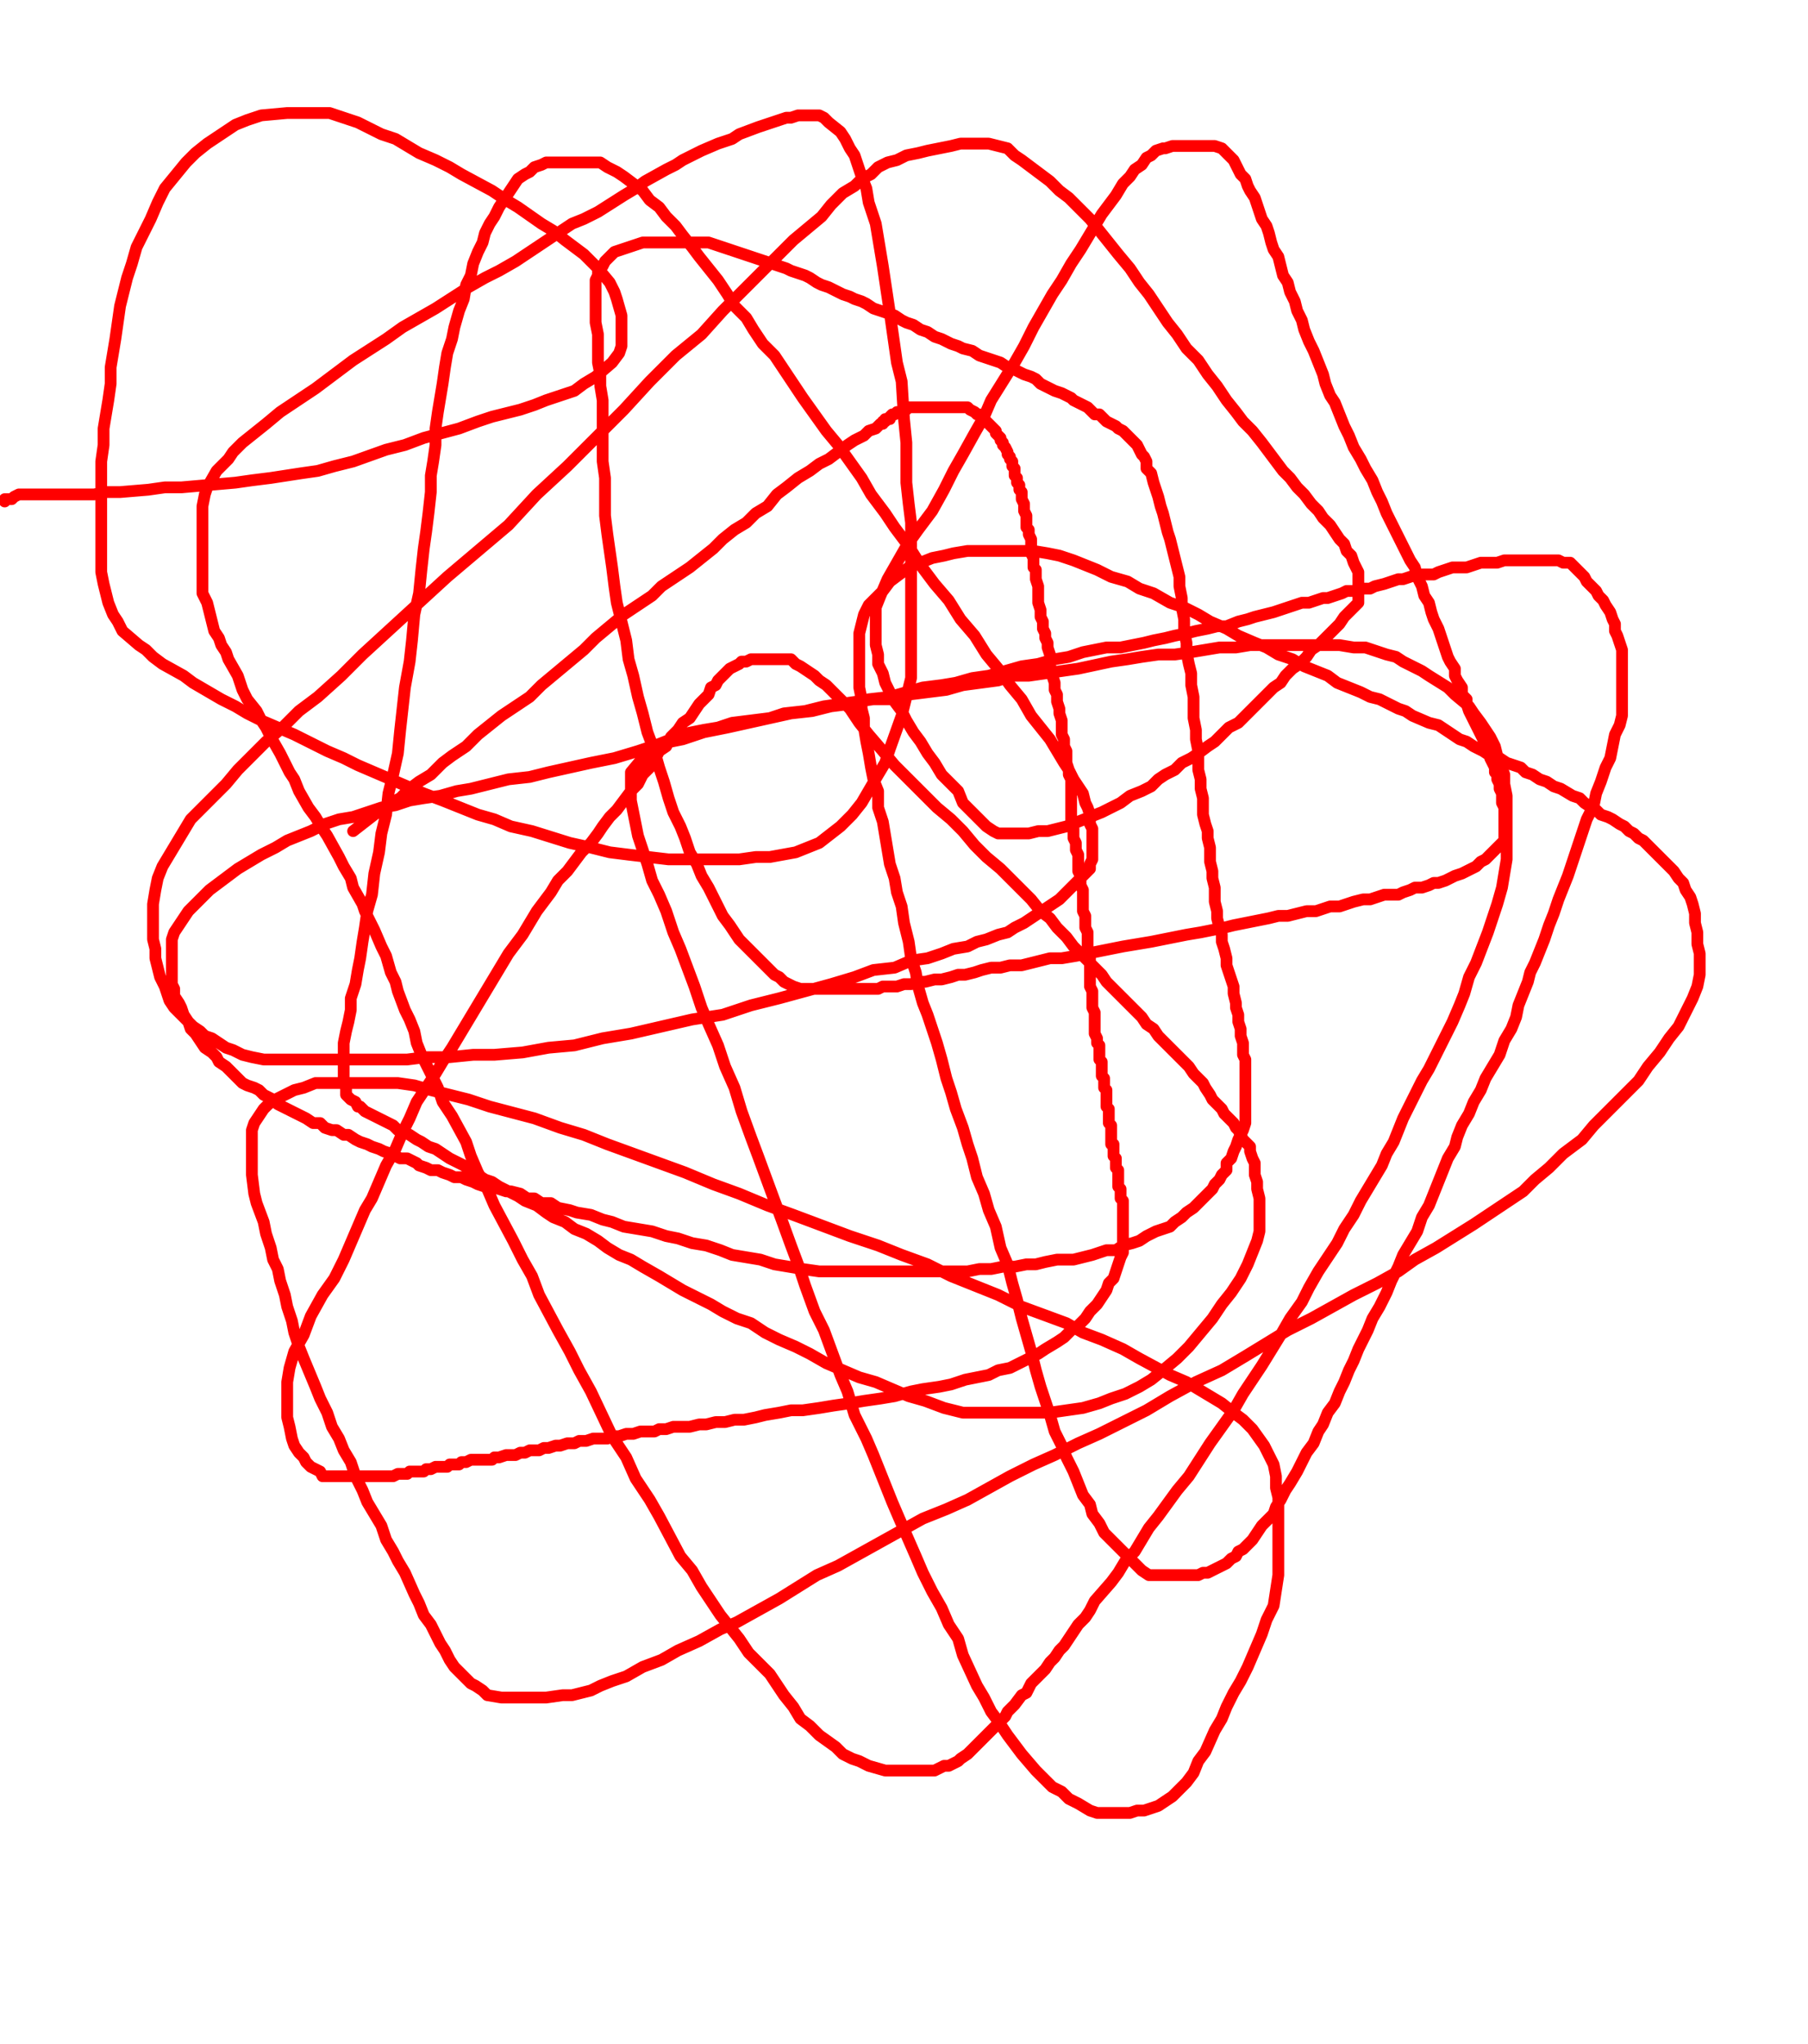 <svg height="868" version="1.1" width="768" xmlns="http://www.w3.org/2000/svg" xmlns:xlink="http://www.w3.org/1999/xlink" style="overflow: hidden; position: relative; -webkit-user-select: text;"><desc style="-webkit-tap-highlight-color: rgba(0, 0, 0, 0); -webkit-user-select: text;">Created with Raphaël 2.2.0</desc><defs style="-webkit-tap-highlight-color: rgba(0, 0, 0, 0); -webkit-user-select: text;"></defs><path fill="none" stroke="#ff0000" d="M150,353L159,346L162,344L166,341L170,339L174,335L178,332L183,329L188,324L192,321L198,317L203,312L208,308L213,304L219,300L225,296L230,291L236,286L242,281L248,276L253,271L259,266L265,261L271,257L277,253L281,249L287,245L293,241L298,237L303,233L307,229L312,225L317,222L321,218L326,215L330,210L334,207L339,203L344,200L348,197L352,195L356,192L360,189L363,187L367,185L369,183L372,182L373,181L374,180L375,180L375,179L376,179L376,178L377,178L378,178L378,177L379,176L380,176L381,175L382,175L383,175L384,174L385,174L386,173L387,173L389,173L390,173L392,173L393,173L395,173L396,173L397,173L399,173L401,173L402,173L404,173L405,173L406,173L407,173L409,173L410,173L411,173L412,174L414,175L415,176L416,176L417,177L418,178L419,179L420,180L421,181L422,182L423,183L423,184L424,185L425,186L425,187L426,188L426,189L427,190L428,192L428,193L429,194L429,195L430,196L430,198L431,199L431,200L431,202L432,203L432,205L433,206L433,208L434,209L434,211L434,212L435,214L435,216L435,217L436,219L436,221L436,222L436,224L437,225L437,227L438,229L438,231L438,233L438,235L439,237L439,239L439,241L440,242L440,244L440,246L441,249L441,251L441,253L441,256L442,259L442,262L443,264L443,267L444,269L444,271L445,273L445,275L446,278L446,280L446,283L447,285L447,287L448,290L448,293L449,295L449,298L450,301L450,303L451,306L451,309L451,312L452,314L452,317L453,319L453,322L453,324L454,327L454,329L455,331L455,334L455,336L455,337L455,339L455,341L455,343L455,345L455,346L455,348L455,350L456,352L456,354L456,356L457,358L457,361L458,363L458,365L458,368L458,370L459,372L459,373L459,375L459,376L460,378L460,380L460,381L460,383L460,385L460,386L460,387L461,389L461,391L461,392L461,394L462,396L462,398L462,399L462,401L462,403L463,404L463,407L463,408L463,409L463,411L463,412L463,414L463,415L463,416L463,418L463,419L464,421L464,422L464,424L464,425L464,426L464,427L464,428L465,430L465,431L465,433L465,434L465,435L465,436L465,438L465,439L466,441L466,442L466,443L467,444L467,445L467,447L467,448L467,449L467,450L468,451L468,452L468,453L468,454L468,455L468,456L468,457L469,458L469,459L469,460L469,461L469,462L470,463L470,464L470,465L470,466L470,467L470,468L470,469L470,470L471,471L471,472L471,473L471,474L471,475L471,476L471,477L472,478L472,479L472,480L472,481L472,482L472,483L472,484L472,485L472,486L473,486L473,487L473,488L473,489L473,490L473,491L474,492L474,493L474,494L474,495L474,496L475,497L475,498L475,499L475,501L475,502L475,504L476,505L476,507L476,509L477,510L477,512L477,514L477,516L477,518L477,520L477,521L477,524L477,526L477,528L477,530L477,532L476,534L475,537L474,540L473,543L471,545L470,548L468,551L466,554L463,557L461,560L458,563L455,565L452,568L449,570L444,573L441,575L437,577L433,579L429,581L424,582L420,584L415,585L410,586L404,588L399,589L392,590L387,591L380,593L374,594L367,595L361,596L354,597L348,598L341,599L336,599L331,600L325,601L321,602L316,603L312,603L308,604L304,604L300,605L297,605L293,606L290,606L286,606L283,607L280,607L278,608L275,608L272,608L269,609L266,609L263,610L260,610L258,611L255,611L252,611L249,612L246,612L244,613L241,613L238,614L236,614L233,615L231,615L229,616L227,616L225,616L223,617L221,617L219,618L217,618L215,618L212,619L210,619L209,620L207,620L205,620L203,620L202,620L200,620L198,621L196,621L195,622L193,622L191,622L190,623L188,623L186,623L185,623L183,624L182,624L181,624L180,625L178,625L177,625L176,625L175,625L174,625L173,626L172,626L171,626L170,626L169,626L167,627L166,627L165,627L163,627L162,627L160,627L159,627L157,627L156,627L154,627L153,627L152,627L150,627L149,627L148,627L146,627L144,627L143,627L141,627L139,627L137,627L136,625L134,624L132,623L130,621L129,619L127,617L125,614L124,611L123,606L122,602L122,597L122,593L122,587L123,581L125,574L129,567L132,559L137,550L142,543L146,535L149,528L152,521L155,514L158,509L161,502L164,495L168,488L171,481L174,475L177,468L181,462L185,456L188,451L192,445L195,440L198,435L201,430L204,425L207,420L210,415L213,410L216,405L219,401L222,397L225,392L228,387L231,383L234,379L237,374L241,370L244,366L247,362L251,358L254,354L256,351L259,347L262,344L265,340L268,336L271,333L273,329L276,326L278,323L280,319L283,317L285,313L288,310L290,307L293,305L295,302L297,299L299,297L301,295L302,292L304,291L305,289L307,287L308,286L309,285L310,284L312,283L314,282L315,281L317,281L319,280L321,280L323,280L325,280L327,280L329,280L331,280L333,280L336,280L338,282L340,283L343,285L346,287L348,289L351,291L354,294L357,297L361,301L365,307L369,312L375,319L380,325L386,331L392,337L398,343L404,348L409,353L414,359L419,364L425,369L430,374L434,378L438,382L442,387L446,390L449,394L453,398L456,402L459,405L462,408L465,411L468,414L470,417L473,420L476,423L478,425L481,428L483,430L485,432L487,435L490,437L492,440L494,442L496,444L499,447L501,449L503,451L505,453L507,456L509,458L511,460L512,462L514,465L515,467L517,469L519,471L520,473L522,475L524,477L525,479L526,480L527,482L528,484L530,486L531,487L531,489L532,492L533,494L533,497L533,499L534,502L534,505L535,509L535,512L535,515L535,519L535,523L534,527L532,532L530,537L527,543L523,549L519,554L515,560L510,566L505,572L500,577L494,582L489,586L484,589L478,592L472,594L467,596L460,598L453,599L446,600L439,600L432,600L423,600L417,600L409,600L401,598L393,595L386,593L379,590L372,587L365,585L358,582L351,579L344,575L338,572L331,569L325,566L319,562L313,560L307,557L302,554L296,551L290,548L285,545L280,542L273,538L268,535L263,533L258,530L254,527L249,524L244,522L240,519L235,517L232,515L228,512L223,510L220,508L216,506L212,504L209,502L206,501L203,499L200,497L197,495L193,493L191,492L188,490L185,488L182,487L179,485L177,484L174,482L172,481L169,480L167,478L165,477L163,476L161,475L159,474L157,473L155,472L153,470L152,470L151,468L149,467L148,466L147,465L147,463L147,462L146,460L146,458L146,455L146,453L146,450L146,447L146,443L147,438L148,434L149,429L149,424L151,418L152,412L153,407L154,400L155,394L156,387L158,380L159,371L161,362L162,354L164,346L165,337L167,329L169,320L170,310L171,301L172,292L174,281L175,272L176,261L178,252L179,242L180,233L181,226L182,218L183,209L183,202L184,196L185,189L185,182L186,175L187,169L188,163L189,156L190,150L192,144L193,139L195,132L197,127L198,121L200,117L201,112L203,107L205,103L206,99L208,95L210,92L212,88L214,85L216,82L218,79L220,76L223,74L225,73L227,71L230,70L232,69L235,69L238,69L242,69L245,69L248,69L251,69L255,69L258,71L262,73L265,75L269,78L273,81L276,85L280,88L283,92L287,96L290,100L294,105L297,109L301,114L305,119L309,125L312,130L317,135L320,140L324,146L329,151L333,157L337,163L341,169L346,176L351,183L356,189L361,196L366,203L370,210L376,218L380,224L386,232L391,240L397,248L403,255L408,263L414,270L419,278L424,284L429,291L434,297L438,304L442,309L446,314L449,319L452,324L454,327L456,331L458,334L460,337L461,341L462,343L463,346L463,348L463,350L464,352L464,354L464,356L464,358L464,360L464,362L464,364L464,365L463,367L463,369L461,371L460,372L458,374L456,376L454,378L452,380L450,382L447,384L444,386L441,388L438,390L435,392L431,394L428,396L424,397L419,399L415,400L411,402L405,403L400,405L394,407L387,408L380,411L371,412L363,415L353,418L342,421L331,424L319,427L307,431L294,433L281,436L268,439L256,441L244,444L233,445L222,447L210,448L201,448L191,449L181,449L173,450L164,450L156,450L148,450L139,450L132,450L125,450L118,450L112,450L107,449L103,448L99,446L96,445L93,443L90,441L87,440L85,438L82,436L80,434L78,432L76,430L74,428L72,425L71,422L70,419L68,415L67,411L66,407L66,403L65,399L65,394L65,389L65,384L66,378L67,373L69,368L72,363L75,358L78,353L81,348L86,343L91,338L96,333L101,327L106,322L113,315L120,309L127,302L135,296L145,287L154,278L166,267L178,256L190,245L203,234L216,223L228,210L241,198L253,186L265,174L276,162L287,151L298,142L307,132L315,124L323,116L330,109L337,102L343,97L349,92L353,87L358,82L363,79L366,76L370,74L373,71L377,69L381,68L385,66L390,65L394,64L399,63L404,62L408,61L412,61L417,61L420,61L424,62L428,63L431,66L434,68L438,71L442,74L446,77L450,81L454,84L458,88L463,93L467,98L471,103L475,108L480,114L484,120L488,125L492,131L496,137L500,142L504,148L509,153L513,159L517,164L521,170L525,175L528,179L532,183L536,188L539,192L542,196L545,200L548,203L551,207L554,210L557,214L560,217L562,220L565,223L567,226L569,229L571,231L572,234L574,236L575,239L576,241L577,243L577,245L577,246L577,248L577,250L577,251L577,253L577,256L575,258L573,260L571,262L569,265L567,267L565,269L562,272L560,274L557,276L555,279L552,282L549,284L546,287L544,290L541,292L538,295L535,298L532,301L529,304L526,307L522,309L519,312L516,315L513,317L509,320L506,322L502,324L499,327L495,329L492,331L489,334L485,336L480,338L476,341L472,343L468,345L463,347L458,349L453,351L449,352L445,353L441,353L437,354L433,354L430,354L427,354L424,354L422,353L419,351L417,349L414,346L412,344L409,341L407,336L404,333L400,329L397,324L394,320L391,315L388,311L385,306L383,302L380,298L378,294L376,290L375,286L373,282L373,278L372,274L372,270L372,264L372,258L374,253L377,246L381,239L385,232L390,225L396,217L401,208L405,200L409,193L414,184L418,177L421,170L426,162L431,154L435,147L439,139L443,132L447,125L451,119L455,112L459,106L462,101L465,96L468,91L471,87L474,83L477,78L480,75L482,72L485,70L487,67L489,66L491,64L494,63L495,63L498,62L500,62L502,62L506,62L509,62L511,62L514,62L516,62L519,63L520,64L522,66L524,68L525,70L526,72L527,74L529,76L530,79L531,81L533,84L534,87L535,90L536,93L538,96L539,99L540,103L541,106L543,109L544,113L545,117L547,120L548,124L550,128L551,132L553,136L554,140L556,145L558,149L560,154L562,159L563,163L565,168L567,171L569,176L571,181L573,185L575,190L578,195L580,199L583,204L585,209L587,213L589,218L591,222L593,226L595,230L597,234L599,238L601,241L602,245L604,249L605,253L607,256L608,260L609,263L611,267L612,270L613,273L614,276L615,279L616,281L618,284L618,287L619,289L621,292L621,295L623,297L623,299L624,302L625,304L626,306L627,308L628,310L629,312L630,314L631,316L632,318L633,320L633,322L634,324L635,326L635,328L636,329L636,331L637,333L637,335L638,337L638,339L638,341L639,343L639,345L639,347L639,348L639,350L639,352L639,353L639,355L639,356L639,357L638,358L637,359L635,361L634,362L633,363L631,365L629,366L627,368L625,369L623,370L621,371L618,372L616,373L614,374L611,375L609,375L607,376L604,377L601,377L599,378L596,379L594,380L591,380L588,380L585,381L582,382L579,382L575,383L572,384L569,385L565,385L562,386L559,387L555,387L551,388L547,389L543,389L539,390L534,391L529,392L524,393L520,394L515,395L510,396L504,397L499,398L494,399L489,400L483,401L477,402L472,403L467,404L462,405L457,406L451,407L446,407L442,408L438,409L434,410L429,410L425,411L421,411L417,412L414,413L410,414L407,414L404,415L400,416L397,416L393,417L390,417L387,418L384,418L381,419L378,419L375,419L373,420L370,420L367,420L364,420L361,420L358,420L356,420L353,420L350,420L348,420L345,420L342,420L340,420L337,419L335,418L333,417L331,415L329,414L326,411L324,409L322,407L319,404L317,402L314,399L312,396L310,393L307,389L305,385L303,381L301,377L298,372L296,367L293,362L291,356L289,351L286,345L284,339L282,332L280,326L278,319L275,311L273,303L271,296L269,287L267,280L266,272L264,264L262,256L261,249L260,241L259,234L258,227L257,219L257,210L257,203L256,196L256,189L256,182L256,176L256,170L255,164L255,159L254,154L254,149L254,145L254,142L253,137L253,134L253,131L253,127L253,125L253,122L253,119L254,117L254,115L256,113L257,111L259,109L261,107L264,106L267,105L270,104L273,103L276,103L278,103L281,103L284,103L288,103L291,103L295,103L298,103L301,103L304,104L307,105L310,106L313,107L316,108L319,109L322,110L325,111L328,112L331,113L334,114L336,115L339,116L342,117L344,118L347,120L349,121L352,122L354,123L356,124L358,125L361,126L363,127L366,128L368,129L371,131L374,132L377,133L380,134L383,136L385,137L388,138L391,140L394,141L397,143L400,144L404,146L407,147L409,148L413,149L416,151L419,152L422,153L425,154L428,156L431,157L433,158L435,159L438,160L440,161L442,163L444,164L446,165L448,166L451,167L453,168L455,169L456,170L458,171L460,172L462,173L463,174L465,176L467,176L469,178L470,179L472,180L474,181L475,182L477,183L479,185L480,186L482,188L483,189L484,191L485,193L486,194L487,196L487,199L489,201L490,205L491,208L492,211L493,215L494,218L495,222L496,226L497,229L498,233L499,237L500,241L501,245L501,249L502,254L502,258L503,263L503,268L504,273L504,277L505,282L506,286L506,291L507,296L507,300L507,305L508,310L508,314L509,319L509,324L509,327L510,331L510,335L511,339L511,343L511,346L512,350L513,353L513,356L514,360L514,363L514,366L515,370L515,373L516,377L516,380L516,383L517,387L517,390L518,394L519,397L519,400L520,403L521,407L521,410L522,413L523,416L524,419L524,422L525,426L525,428L526,431L526,434L527,437L527,440L528,443L528,445L528,448L529,450L529,453L529,456L529,458L529,461L529,464L529,467L529,470L529,472L529,475L529,477L528,480L527,482L526,484L525,487L524,489L523,492L521,494L521,497L519,499L518,501L516,503L515,505L513,507L511,509L509,511L507,513L504,515L502,517L499,519L497,521L494,522L491,523L487,525L484,527L481,528L477,529L474,531L470,531L467,532L464,533L460,534L456,535L453,535L449,535L444,536L440,537L436,537L431,538L426,538L421,539L416,539L411,540L406,540L400,540L395,540L389,540L382,540L375,540L368,540L362,540L355,540L348,540L341,539L335,538L329,537L323,535L317,534L311,533L306,531L300,529L294,528L288,526L283,525L277,523L271,522L265,521L260,519L256,518L251,516L245,515L242,514L237,513L234,511L230,511L227,509L224,509L221,507L217,506L215,506L212,505L208,504L206,504L203,503L201,502L198,501L196,500L193,500L191,499L188,498L186,497L183,497L181,496L178,495L177,494L175,493L173,492L170,492L168,491L166,490L163,489L161,488L158,487L156,486L153,485L151,484L148,482L146,482L143,480L141,480L138,479L136,477L133,477L130,475L128,474L126,473L124,472L122,471L120,470L118,469L116,467L114,466L112,465L110,463L108,462L105,461L103,460L101,458L99,456L98,455L96,453L93,451L92,449L90,447L87,445L85,442L83,439L81,437L80,434L78,431L77,428L76,426L74,423L74,420L73,418L73,415L73,412L73,409L73,407L73,405L73,402L73,399L74,396L76,393L78,390L80,387L83,384L86,381L89,378L93,375L97,372L101,369L106,366L111,363L117,360L122,357L127,355L132,353L138,350L144,348L150,347L156,345L162,343L168,342L174,340L180,339L187,338L194,336L200,335L208,333L216,331L225,330L233,328L242,326L251,324L261,322L271,319L280,316L290,314L299,311L309,309L318,307L327,305L336,303L345,302L353,300L361,299L369,297L378,296L385,294L392,292L400,291L406,290L413,288L420,287L427,285L434,283L441,282L448,280L454,279L460,277L465,276L470,275L476,275L481,274L486,273L490,272L495,271L499,270L504,269L508,268L513,267L517,266L521,266L526,264L530,263L533,262L537,261L541,260L544,259L547,258L550,257L553,256L556,256L559,255L562,254L564,254L567,253L570,252L572,251L575,251L578,250L582,250L584,249L588,248L591,247L594,246L596,246L599,245L602,244L605,244L609,244L611,243L614,242L617,241L620,241L623,241L626,240L629,239L633,239L636,239L639,238L642,238L645,238L647,238L650,238L652,238L655,238L657,238L660,238L662,238L664,239L667,239L668,240L670,242L672,244L673,245L674,247L676,249L678,251L679,253L681,255L682,257L684,260L685,263L686,265L686,268L687,270L688,273L689,276L689,279L689,283L689,285L689,289L689,292L689,296L689,300L689,304L688,308L686,312L685,317L684,322L682,326L680,332L678,337L677,342L674,348L672,354L670,360L668,366L666,372L664,377L662,382L660,388L658,393L656,399L654,404L652,409L650,413L649,417L647,422L645,427L644,432L642,437L639,442L637,448L634,453L631,458L629,463L626,468L624,473L621,478L619,483L618,487L615,492L613,497L611,502L609,507L607,512L604,517L602,523L599,528L596,533L594,538L591,544L589,549L586,555L583,560L581,565L579,569L577,573L575,578L573,582L571,587L569,591L567,596L564,600L562,605L560,608L558,613L555,617L553,621L551,625L548,630L546,633L544,637L542,640L541,643L538,646L536,648L534,651L532,654L530,656L528,658L526,659L525,661L523,662L521,664L519,665L517,666L515,667L513,668L511,668L509,669L507,669L504,669L502,669L499,669L497,669L494,669L492,669L490,669L488,669L485,667L483,665L480,662L477,659L475,657L472,654L469,651L467,647L464,643L463,639L460,635L458,630L456,625L453,619L451,614L448,608L446,601L444,595L442,589L440,582L438,574L436,567L434,560L432,552L430,545L428,537L425,530L423,521L420,514L418,507L415,500L413,492L411,486L409,479L406,471L404,464L402,458L400,450L398,443L396,437L394,431L392,426L390,419L389,413L387,407L386,400L384,392L383,385L381,379L380,373L378,367L377,361L376,355L375,349L373,343L373,336L371,331L370,326L369,320L368,315L367,309L367,305L366,301L366,297L365,292L365,288L365,284L365,280L365,276L365,273L365,269L366,265L367,261L369,257L375,251L378,247L382,244L386,241L391,239L396,237L401,236L405,235L411,234L417,234L422,234L428,234L439,234L445,235L450,236L456,238L461,240L466,242L472,245L479,247L484,250L490,252L497,256L503,258L509,261L514,264L521,267L526,270L533,273L538,275L543,278L549,280L554,283L559,285L564,287L568,290L573,292L578,294L582,296L586,297L590,299L594,301L597,302L600,304L607,307L611,308L614,310L617,312L620,314L623,315L626,317L630,319L633,321L637,322L640,324L643,325L646,326L648,328L651,329L654,331L657,332L660,334L663,335L668,338L671,339L673,341L676,343L678,344L680,346L683,347L685,348L688,350L690,351L692,353L694,354L696,356L698,357L699,358L701,360L703,362L705,364L707,366L709,368L711,370L713,373L715,375L716,378L718,381L719,384L720,388L720,392L721,396L721,401L722,405L722,414L721,419L719,424L716,430L713,436L709,441L705,447L700,453L696,459L690,465L683,472L677,478L672,484L664,490L658,496L652,501L647,506L641,510L626,520L618,525L610,530L601,535L594,540L585,545L575,550L566,555L557,560L547,565L529,576L519,582L508,587L497,593L487,599L477,604L467,609L458,613L448,618L439,622L429,627L420,632L411,637L402,641L392,645L383,650L374,655L356,665L347,669L339,674L331,679L322,684L313,689L306,692L297,697L288,701L281,705L273,708L266,712L260,714L255,716L251,718L247,719L243,720L239,720L232,721L229,721L226,721L223,721L220,721L216,721L213,721L207,720L205,718L202,716L200,715L198,713L195,710L193,708L191,705L189,701L187,698L185,694L183,690L180,686L178,681L176,677L172,668L169,663L167,659L164,654L162,648L159,643L156,638L154,633L151,627L149,621L146,616L144,611L141,606L139,600L136,594L134,589L129,577L127,572L125,566L124,561L122,555L121,550L119,544L118,539L116,535L115,530L113,524L112,519L109,511L108,507L107,499L107,496L107,492L107,489L107,485L107,482L107,480L108,477L110,474L112,471L114,469L117,467L125,463L129,462L134,460L139,460L144,460L150,460L157,460L162,460L169,460L176,461L183,463L191,465L199,467L208,470L227,475L238,479L248,482L258,486L269,490L280,494L291,498L303,503L314,507L326,512L337,516L361,525L373,529L383,533L394,537L404,542L414,546L424,550L434,555L453,562L460,566L468,569L477,573L484,577L497,584L504,587L509,590L514,593L519,596L524,600L528,603L532,607L537,614L539,618L541,622L542,627L542,632L543,636L543,642L543,647L543,653L543,659L543,665L543,669L541,682L538,688L536,694L533,701L530,708L527,714L524,719L521,725L519,730L516,735L512,744L509,748L507,753L504,757L501,760L498,763L495,765L492,767L486,769L483,769L480,770L477,770L473,770L470,770L466,770L463,769L458,766L454,764L451,761L447,759L443,755L440,752L434,745L431,741L428,737L424,731L421,727L418,721L415,716L409,703L407,696L403,690L400,683L396,676L392,668L389,661L382,645L379,638L375,628L371,618L368,611L363,601L360,591L357,584L350,565L346,557L342,546L339,537L336,529L332,518L329,510L322,491L319,483L315,472L312,462L308,453L305,444L301,435L298,428L295,419L289,403L286,396L283,387L280,380L277,374L275,367L271,355L270,350L269,345L268,340L268,335L268,331L268,328L273,322L277,319L280,316L285,314L289,312L299,310L305,309L311,307L319,306L327,305L333,303L342,302L350,300L364,298L371,297L379,297L386,295L394,294L402,293L409,291L424,289L430,287L437,287L444,286L451,285L458,284L472,281L479,280L485,279L492,278L499,278L506,277L518,275L525,275L531,274L536,274L541,274L553,274L559,274L564,274L569,274L575,275L580,275L589,278L593,279L596,281L600,283L604,285L607,287L615,292L618,295L624,300L626,303L629,307L631,310L633,313L635,317L636,321L639,329L639,333L640,338L640,343L640,348L640,353L640,365L639,371L638,377L636,384L634,390L632,396L627,409L624,415L622,422L620,427L617,434L610,448L607,454L604,459L601,465L596,475L594,480L592,485L589,490L587,495L581,505L578,510L575,516L571,522L568,528L560,540L556,547L553,553L548,560L544,567L536,580L532,586L528,592L524,599L519,606L514,613L505,627L500,633L492,644L488,649L485,654L482,659L478,663L475,668L472,672L465,680L463,684L461,687L458,690L456,693L452,699L450,701L448,704L446,706L444,709L440,713L438,715L437,717L436,719L434,720L431,724L430,725L428,727L427,729L424,732L423,733L421,735L420,736L419,737L416,740L415,741L414,742L412,744L411,745L408,747L407,748L405,749L403,750L401,750L397,752L395,752L392,752L390,752L387,752L382,752L379,752L376,752L369,750L365,748L362,747L358,745L355,742L348,737L344,733L340,730L337,725L333,720L327,711L323,707L318,702L314,696L306,686L302,680L298,674L294,667L289,661L280,644L276,637L270,628L266,619L260,610L251,591L246,582L242,574L237,565L229,550L226,542L222,535L218,527L210,512L207,505L203,498L200,491L198,485L192,474L188,468L186,462L184,458L179,448L177,443L176,438L174,433L172,429L169,421L168,417L166,413L164,406L162,402L159,395L157,391L155,387L154,384L150,377L149,373L146,368L144,364L139,355L137,352L134,347L131,343L127,336L125,331L123,328L121,324L119,320L115,313L113,309L111,306L109,302L105,297L103,293L102,290L101,287L97,280L96,277L94,274L93,271L91,268L89,260L88,256L86,252L86,244L86,239L86,232L86,228L86,219L86,215L87,210L88,207L92,200L94,198L97,195L99,192L103,188L113,180L119,175L134,165L142,159L150,153L164,144L171,139L178,135L185,131L199,122L206,118L212,115L219,111L225,107L237,99L243,95L248,93L254,90L265,83L270,80L274,77L283,72L287,70L290,68L294,66L298,64L305,61L308,60L311,59L314,57L322,54L325,53L328,52L334,50L336,50L339,49L341,49L345,49L348,49L350,50L352,52L357,56L359,59L361,63L363,66L366,75L368,80L369,86L372,95L373,101L374,107L375,113L378,133L379,140L380,147L381,154L383,162L384,178L385,188L385,205L386,214L387,222L387,231L387,247L387,256L387,265L387,272L387,288L385,296L383,304L378,318L376,324L373,329L366,341L362,346L357,351L348,358L343,360L338,362L327,364L321,364L314,365L300,365L291,365L284,365L267,363L259,362L251,360L242,358L226,353L217,351L210,348L203,346L188,340L180,337L173,334L166,331L152,325L146,322L139,319L125,312L111,306L105,303L100,300L94,297L82,290L78,287L69,282L65,279L62,276L59,274L52,268L50,264L48,261L46,256L44,248L43,243L43,236L43,223L43,217L43,203L43,196L44,189L44,182L46,170L47,163L47,156L49,144L50,137L51,130L54,118L56,112L58,105L64,93L67,86L70,80L79,69L83,65L88,61L100,53L105,51L111,49L122,48L135,48L140,48L146,50L152,52L162,57L168,59L178,65L185,68L191,71L196,74L209,81L215,85L220,88L230,95L235,98L240,102L248,108L251,111L254,114L259,120L261,124L262,127L264,134L264,137L264,140L264,147L263,150L260,154L253,160L248,163L244,166L232,170L227,172L221,174L209,177L203,179L195,182L180,186L172,189L164,191L150,196L142,198L135,200L128,201L115,203L107,204L100,205L77,207L70,207L63,208L51,209L45,209L40,210L30,210L26,210L21,210L13,210L11,210L8,210L6,211L5,212L4,212L3,212L2,212L2,213" stroke-opacity="1" stroke-width="5" stroke-linecap="round" stroke-linejoin="round" style="-webkit-tap-highlight-color: rgba(0, 0, 0, 0); stroke-opacity: 1; stroke-linecap: round; stroke-linejoin: round; -webkit-user-select: text;"></path></svg>